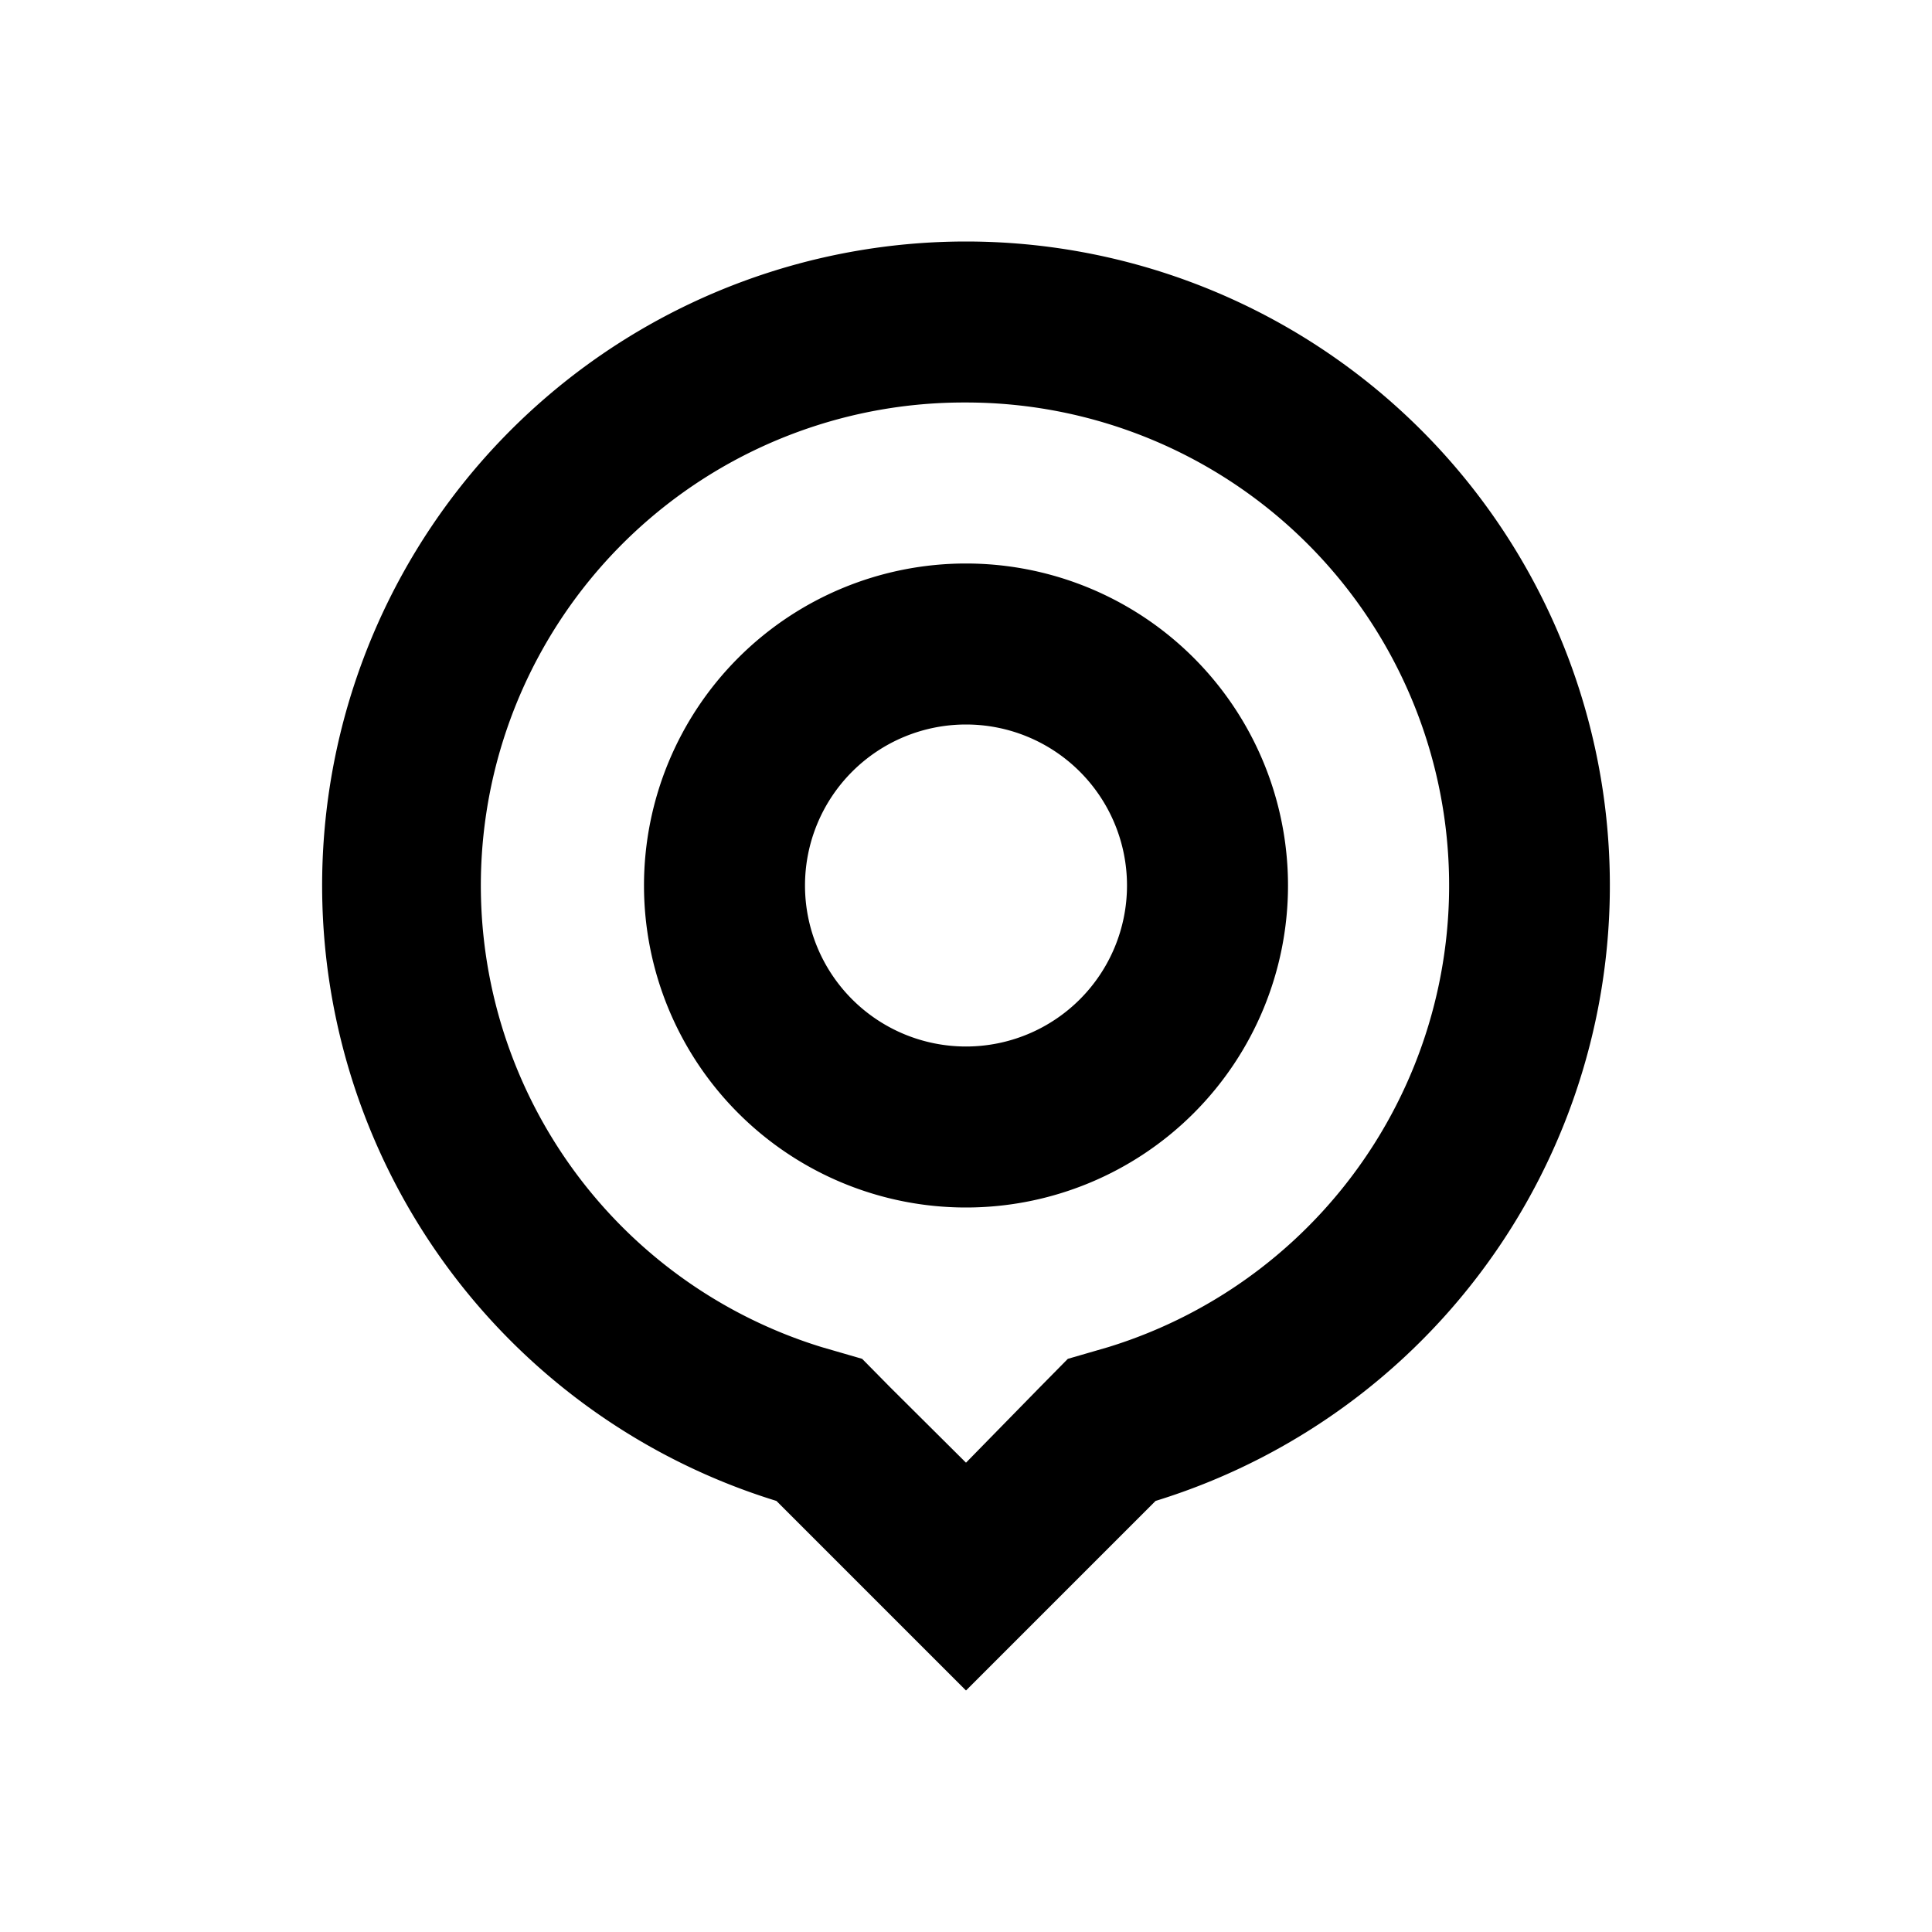 <svg xmlns="http://www.w3.org/2000/svg" viewBox="0 0 48 48"><rect width="48" height="48" style="fill:none"/><path d="M24,18a4,4,0,1,1-4,4,4,4,0,0,1,4-4m0-4a8,8,0,1,0,8,8,8,8,0,0,0-8-8Zm0-4a12,12,0,0,1,3.53,23.47l-1,.29-.7.71L24,36.34l-1.88-1.87-.7-.71-1-.29A12,12,0,0,1,24,10m0-4a16,16,0,0,0-4.71,31.29L24,42l4.71-4.71A16,16,0,0,0,24,6Z"/></svg>